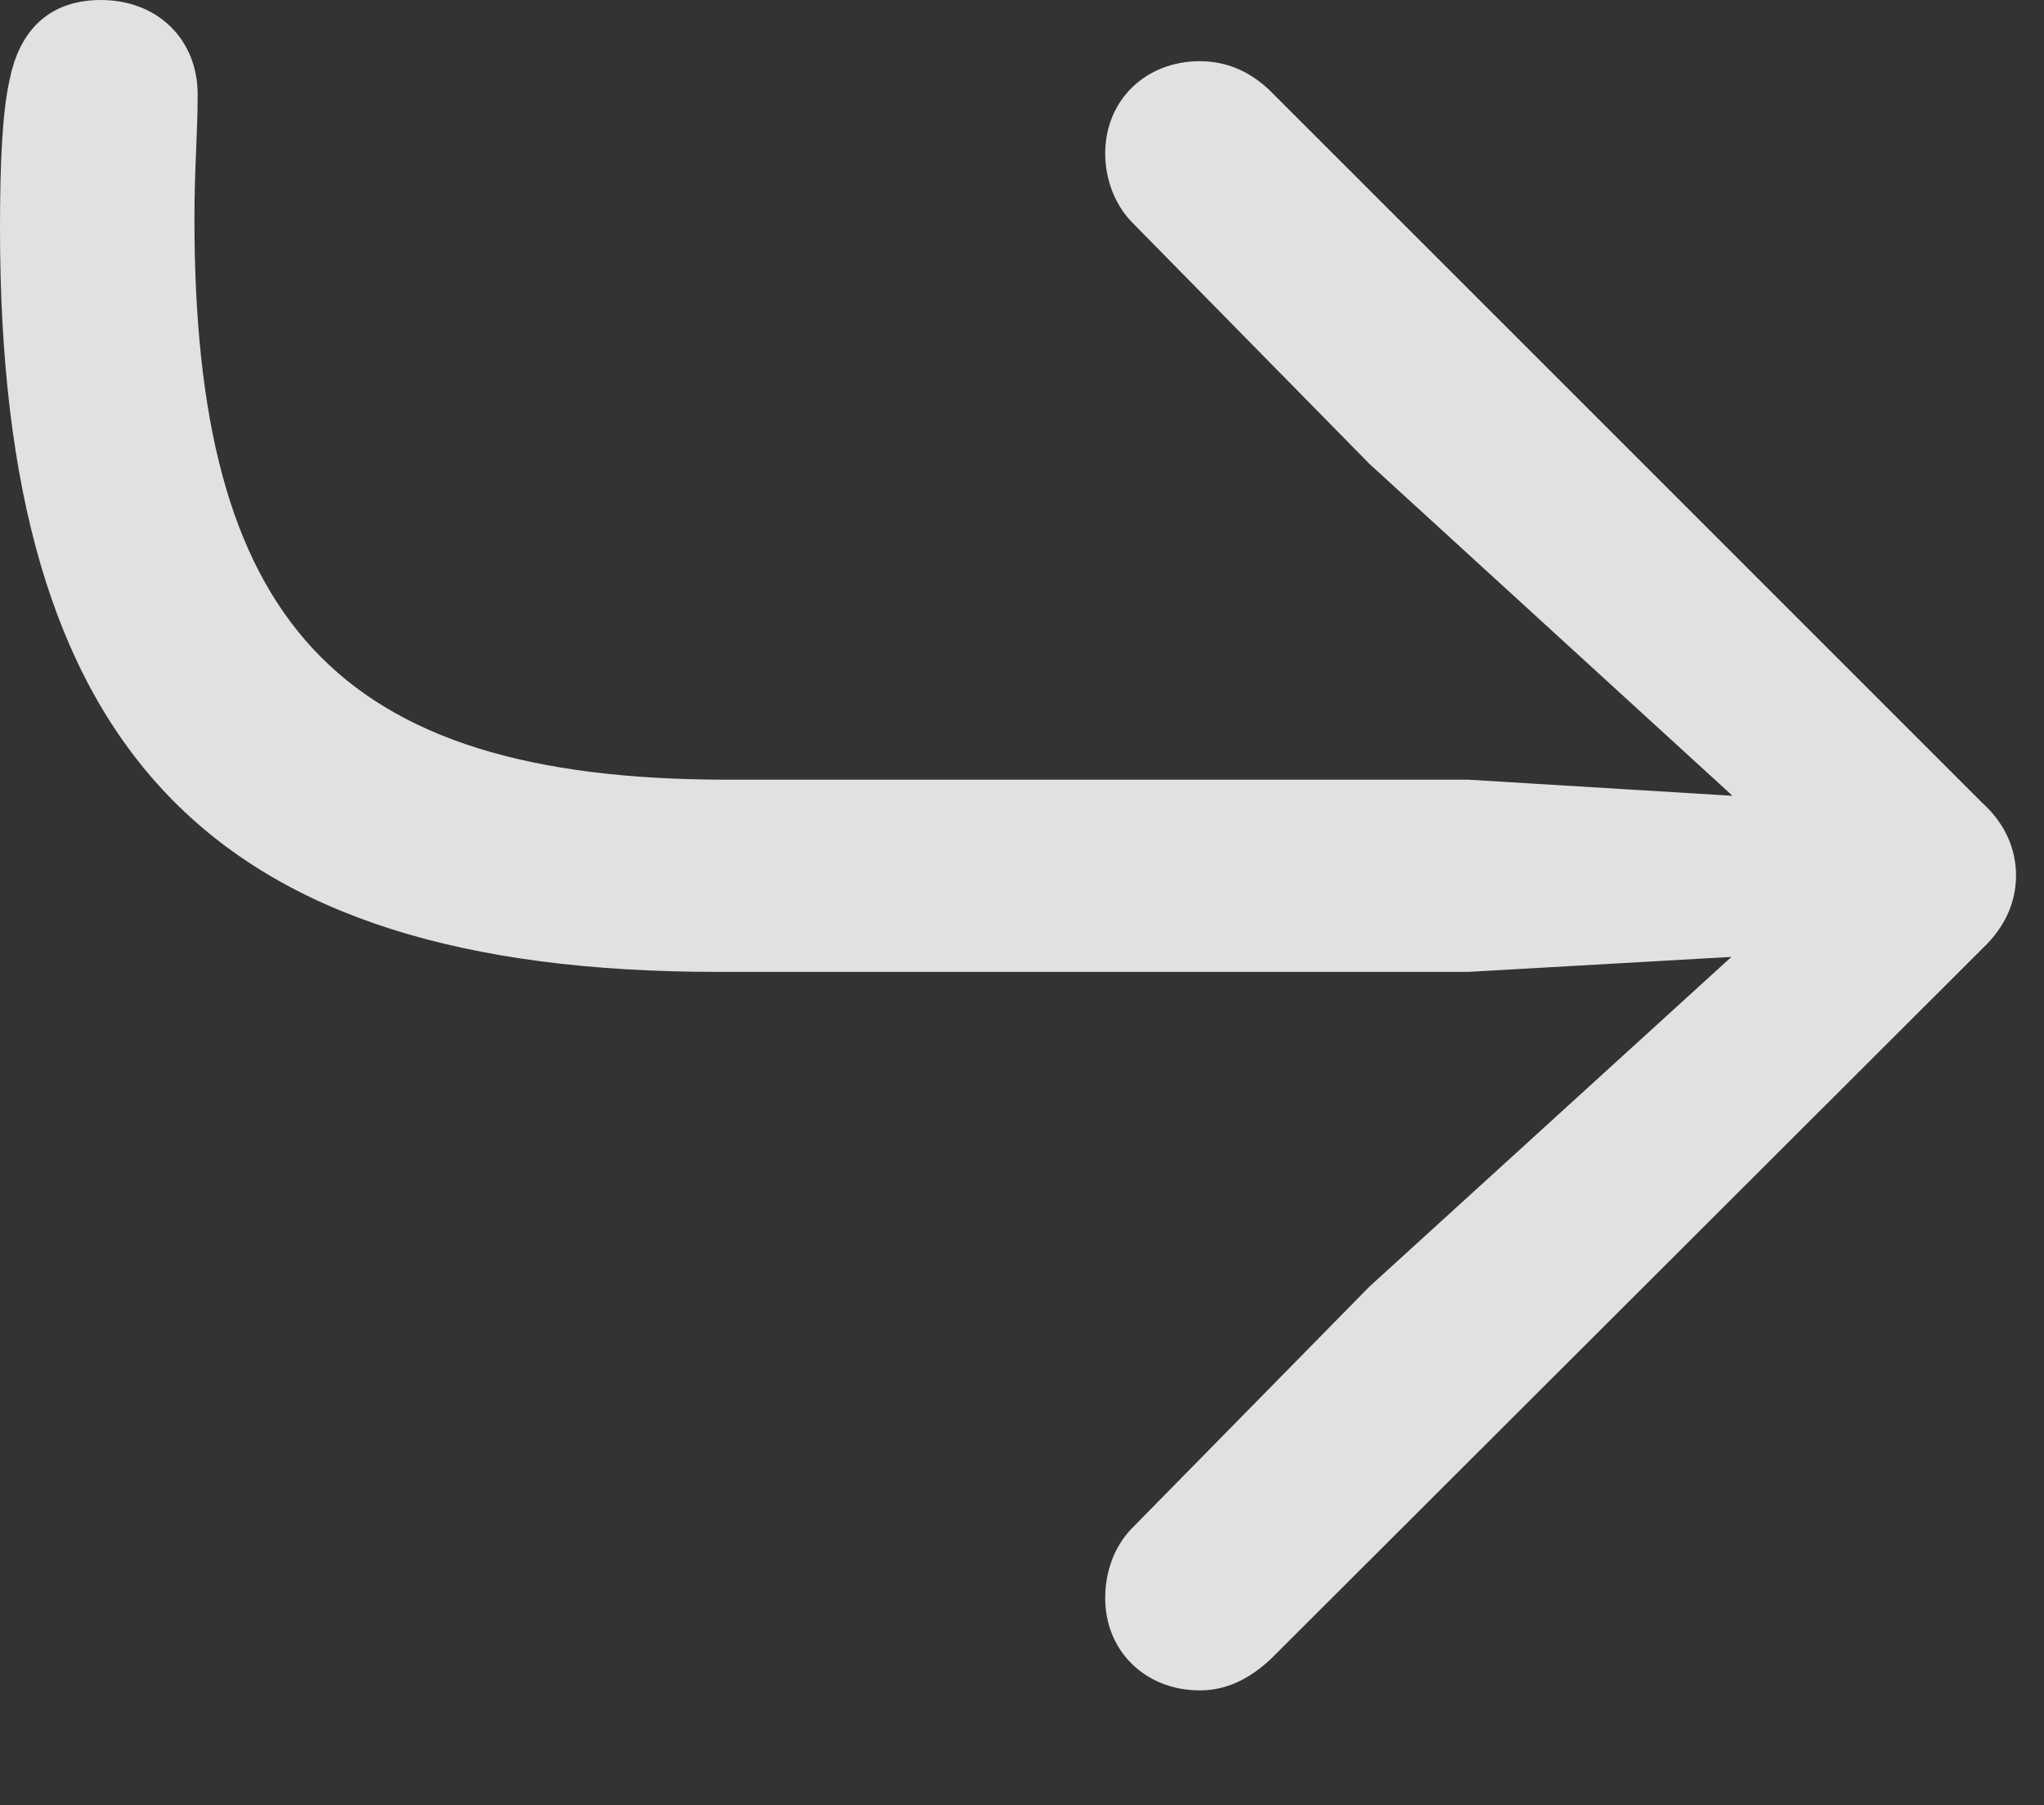 <?xml version="1.0" encoding="UTF-8"?>
<!--Generator: Apple Native CoreSVG 326-->
<!DOCTYPE svg
PUBLIC "-//W3C//DTD SVG 1.1//EN"
       "http://www.w3.org/Graphics/SVG/1.1/DTD/svg11.dtd">
<svg version="1.1" xmlns="http://www.w3.org/2000/svg" xmlns:xlink="http://www.w3.org/1999/xlink" viewBox="0 0 26.018 22.982">
 <rect x="0" y="0" width="26.018" height="22.982" fill="#333333" stroke="none"/>
 <g>
  <rect height="22.982" opacity="0" width="26.018" x="0" y="0"/>
  <path d="M1.285 0C0.561 0 0.232 0.465 0.123 1.012C0.027 1.436 0 2.105 0 2.912C0 9.529 2.652 12.373 9.133 12.373L18.689 12.373L22.039 12.182L17.432 16.379L14.396 19.469C14.178 19.701 14.068 20.016 14.068 20.344C14.068 21.027 14.588 21.52 15.271 21.52C15.586 21.52 15.887 21.396 16.188 21.109L25.238 12.072C25.525 11.799 25.662 11.484 25.662 11.143C25.662 10.815 25.525 10.486 25.238 10.227L16.16 1.148C15.887 0.889 15.586 0.779 15.271 0.779C14.588 0.779 14.068 1.271 14.068 1.955C14.068 2.283 14.191 2.598 14.396 2.816L17.432 5.906L22.053 10.131L18.689 9.926L9.256 9.926C4.238 9.926 2.475 7.861 2.475 2.789C2.475 2.133 2.516 1.695 2.516 1.203C2.516 0.492 1.996 0 1.285 0Z" fill="white" fill-opacity="0.85"/>
 </g>
</svg>
